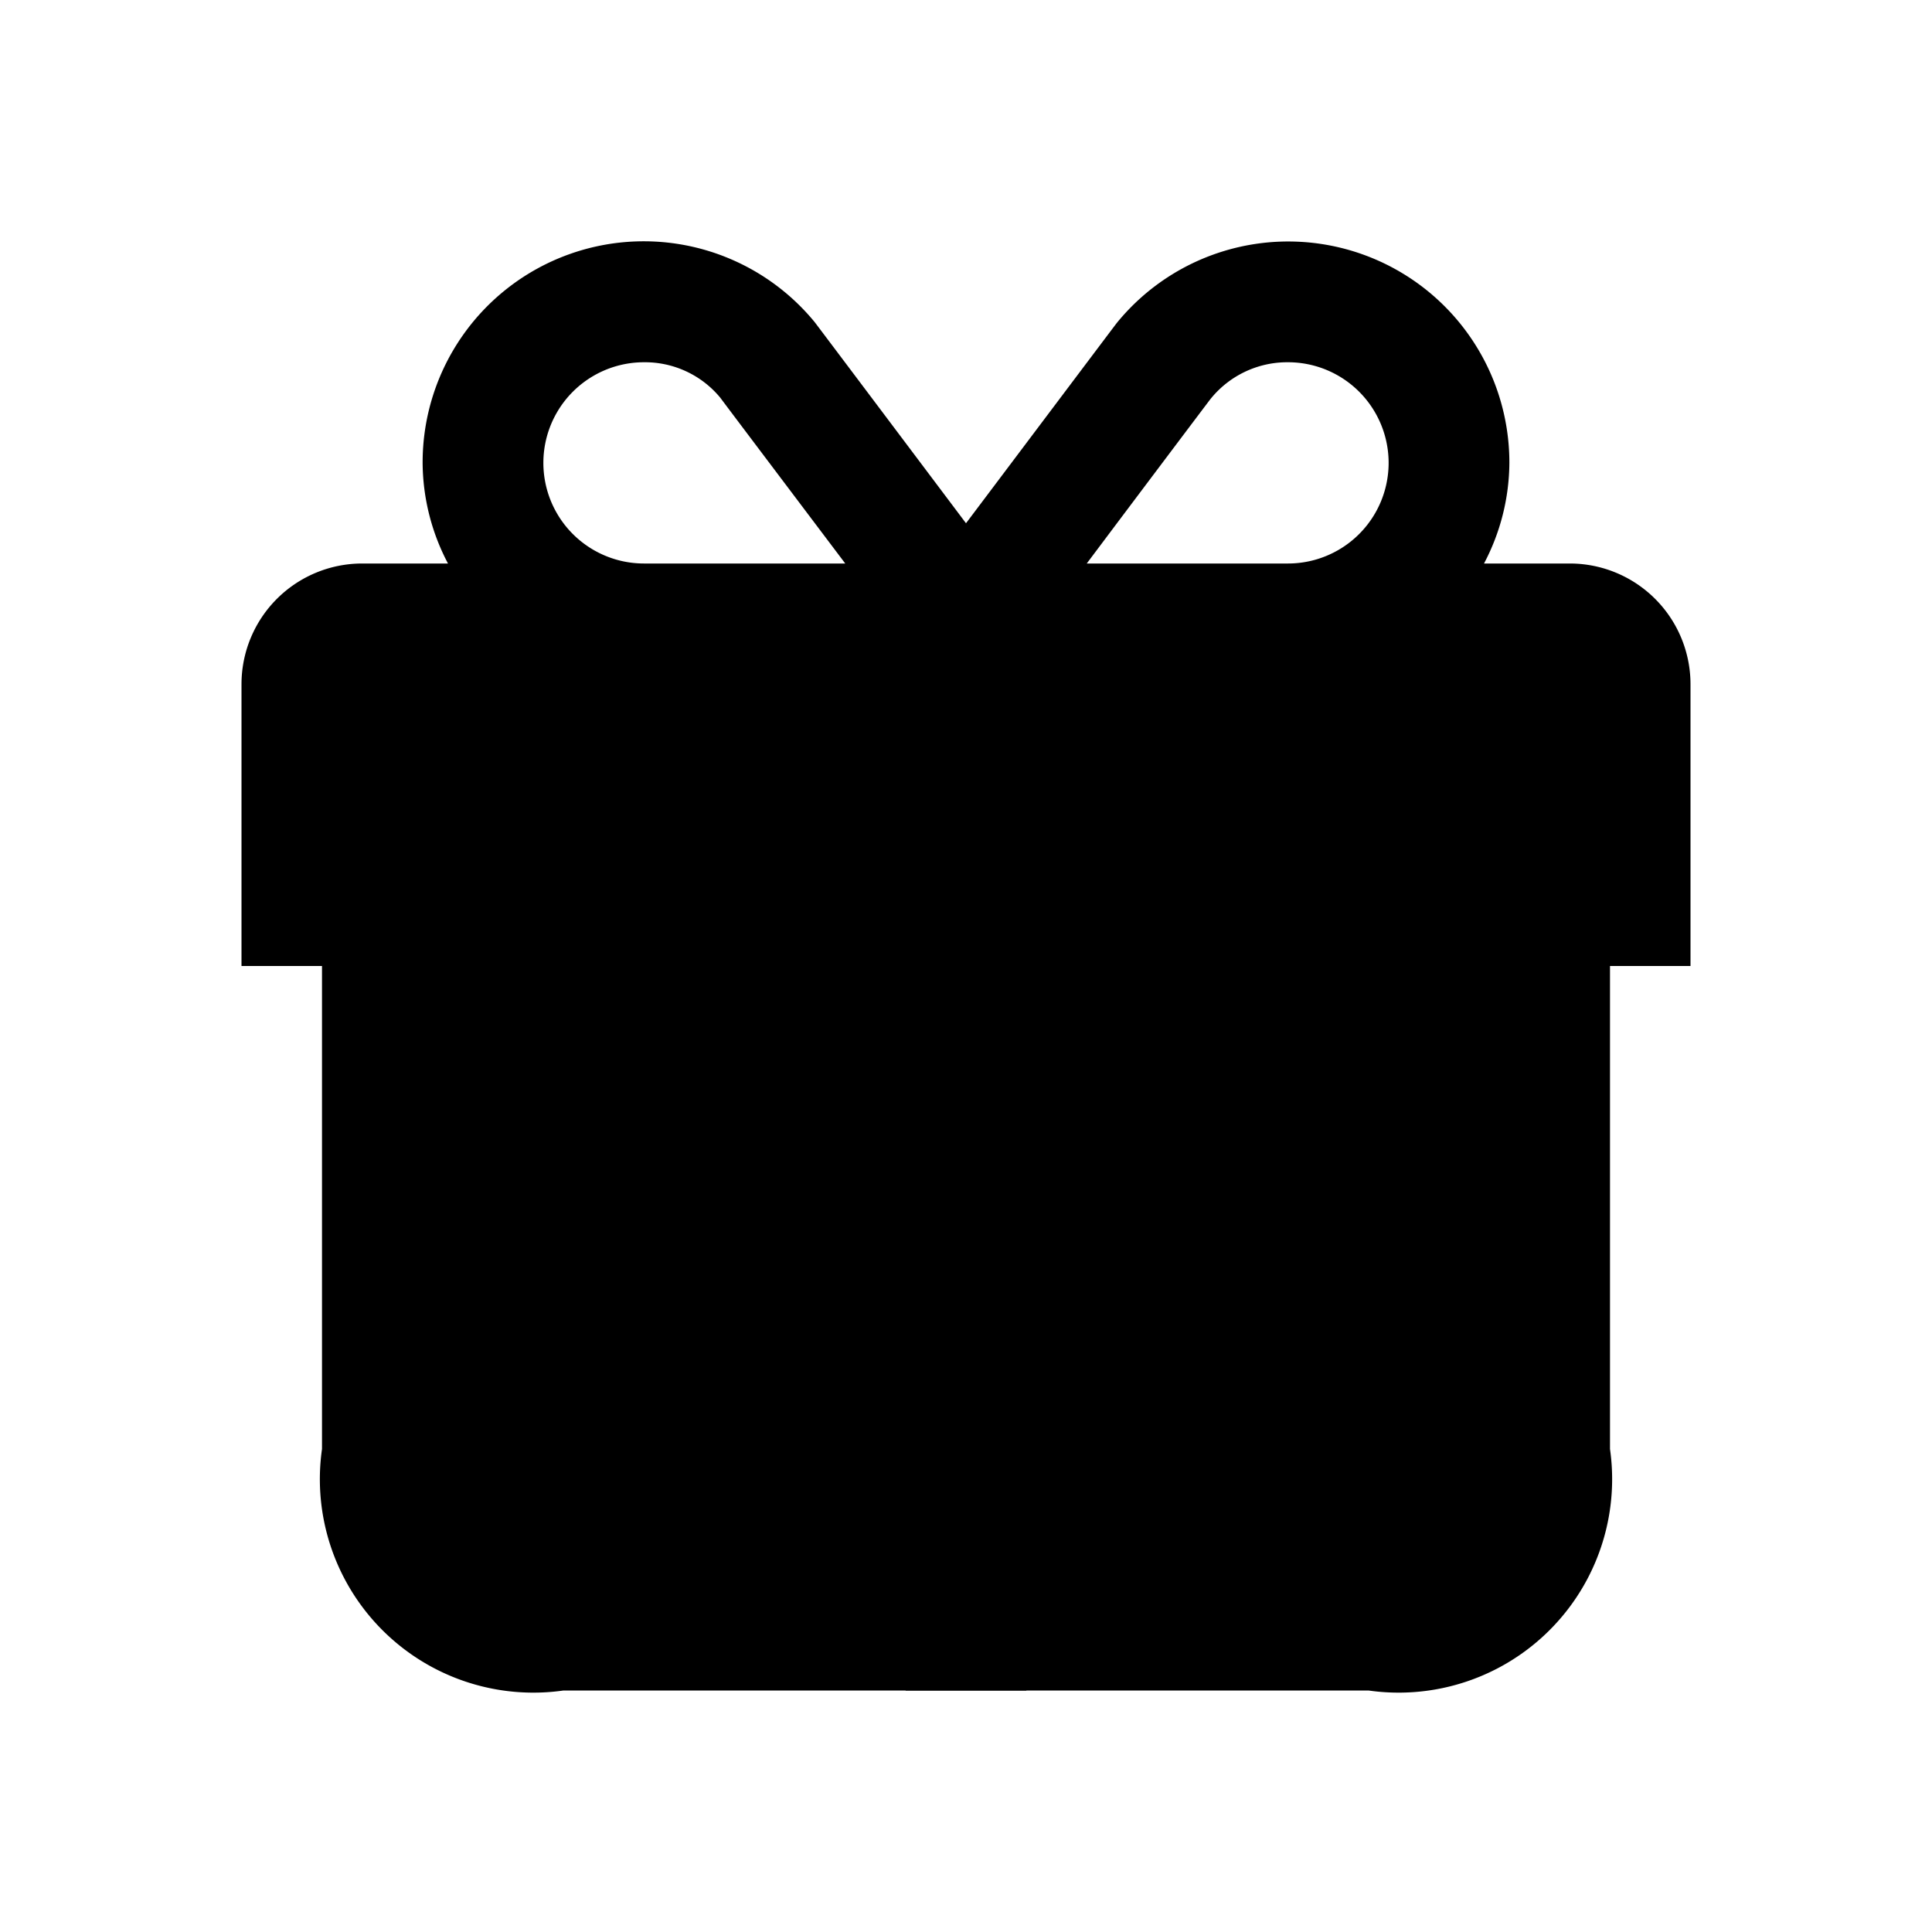 <svg xmlns="http://www.w3.org/2000/svg" width="24" height="24" viewBox="0 0 24 24">
    <path class="pr-icon-duotone-secondary" d="M4,12v6a2.652,2.652,0,0,0,3,3H17a2.652,2.652,0,0,0,3-3V12"/>
    <path class="pr-icon-duotone-primary" d="M21,8.5A1.5,1.5,0,0,0,19.5,7H18.435a2.709,2.709,0,0,0,.315-1.25,2.747,2.747,0,0,0-4.876-1.739C13.847,4.045,12.723,5.54,12,6.5c-.724-.963-1.849-2.459-1.881-2.5A2.747,2.747,0,0,0,5.25,5.75,2.709,2.709,0,0,0,5.565,7H4.5A1.5,1.5,0,0,0,3,8.5V12h8.25v9h1.5V12H21ZM8,7A1.25,1.25,0,0,1,8,4.5a1.213,1.213,0,0,1,.948.441C9,5.012,9.821,6.1,10.5,7Zm8,0H13.5c.675-.9,1.49-1.982,1.537-2.043A1.223,1.223,0,0,1,16,4.5,1.25,1.25,0,0,1,16,7Z"/>
</svg>